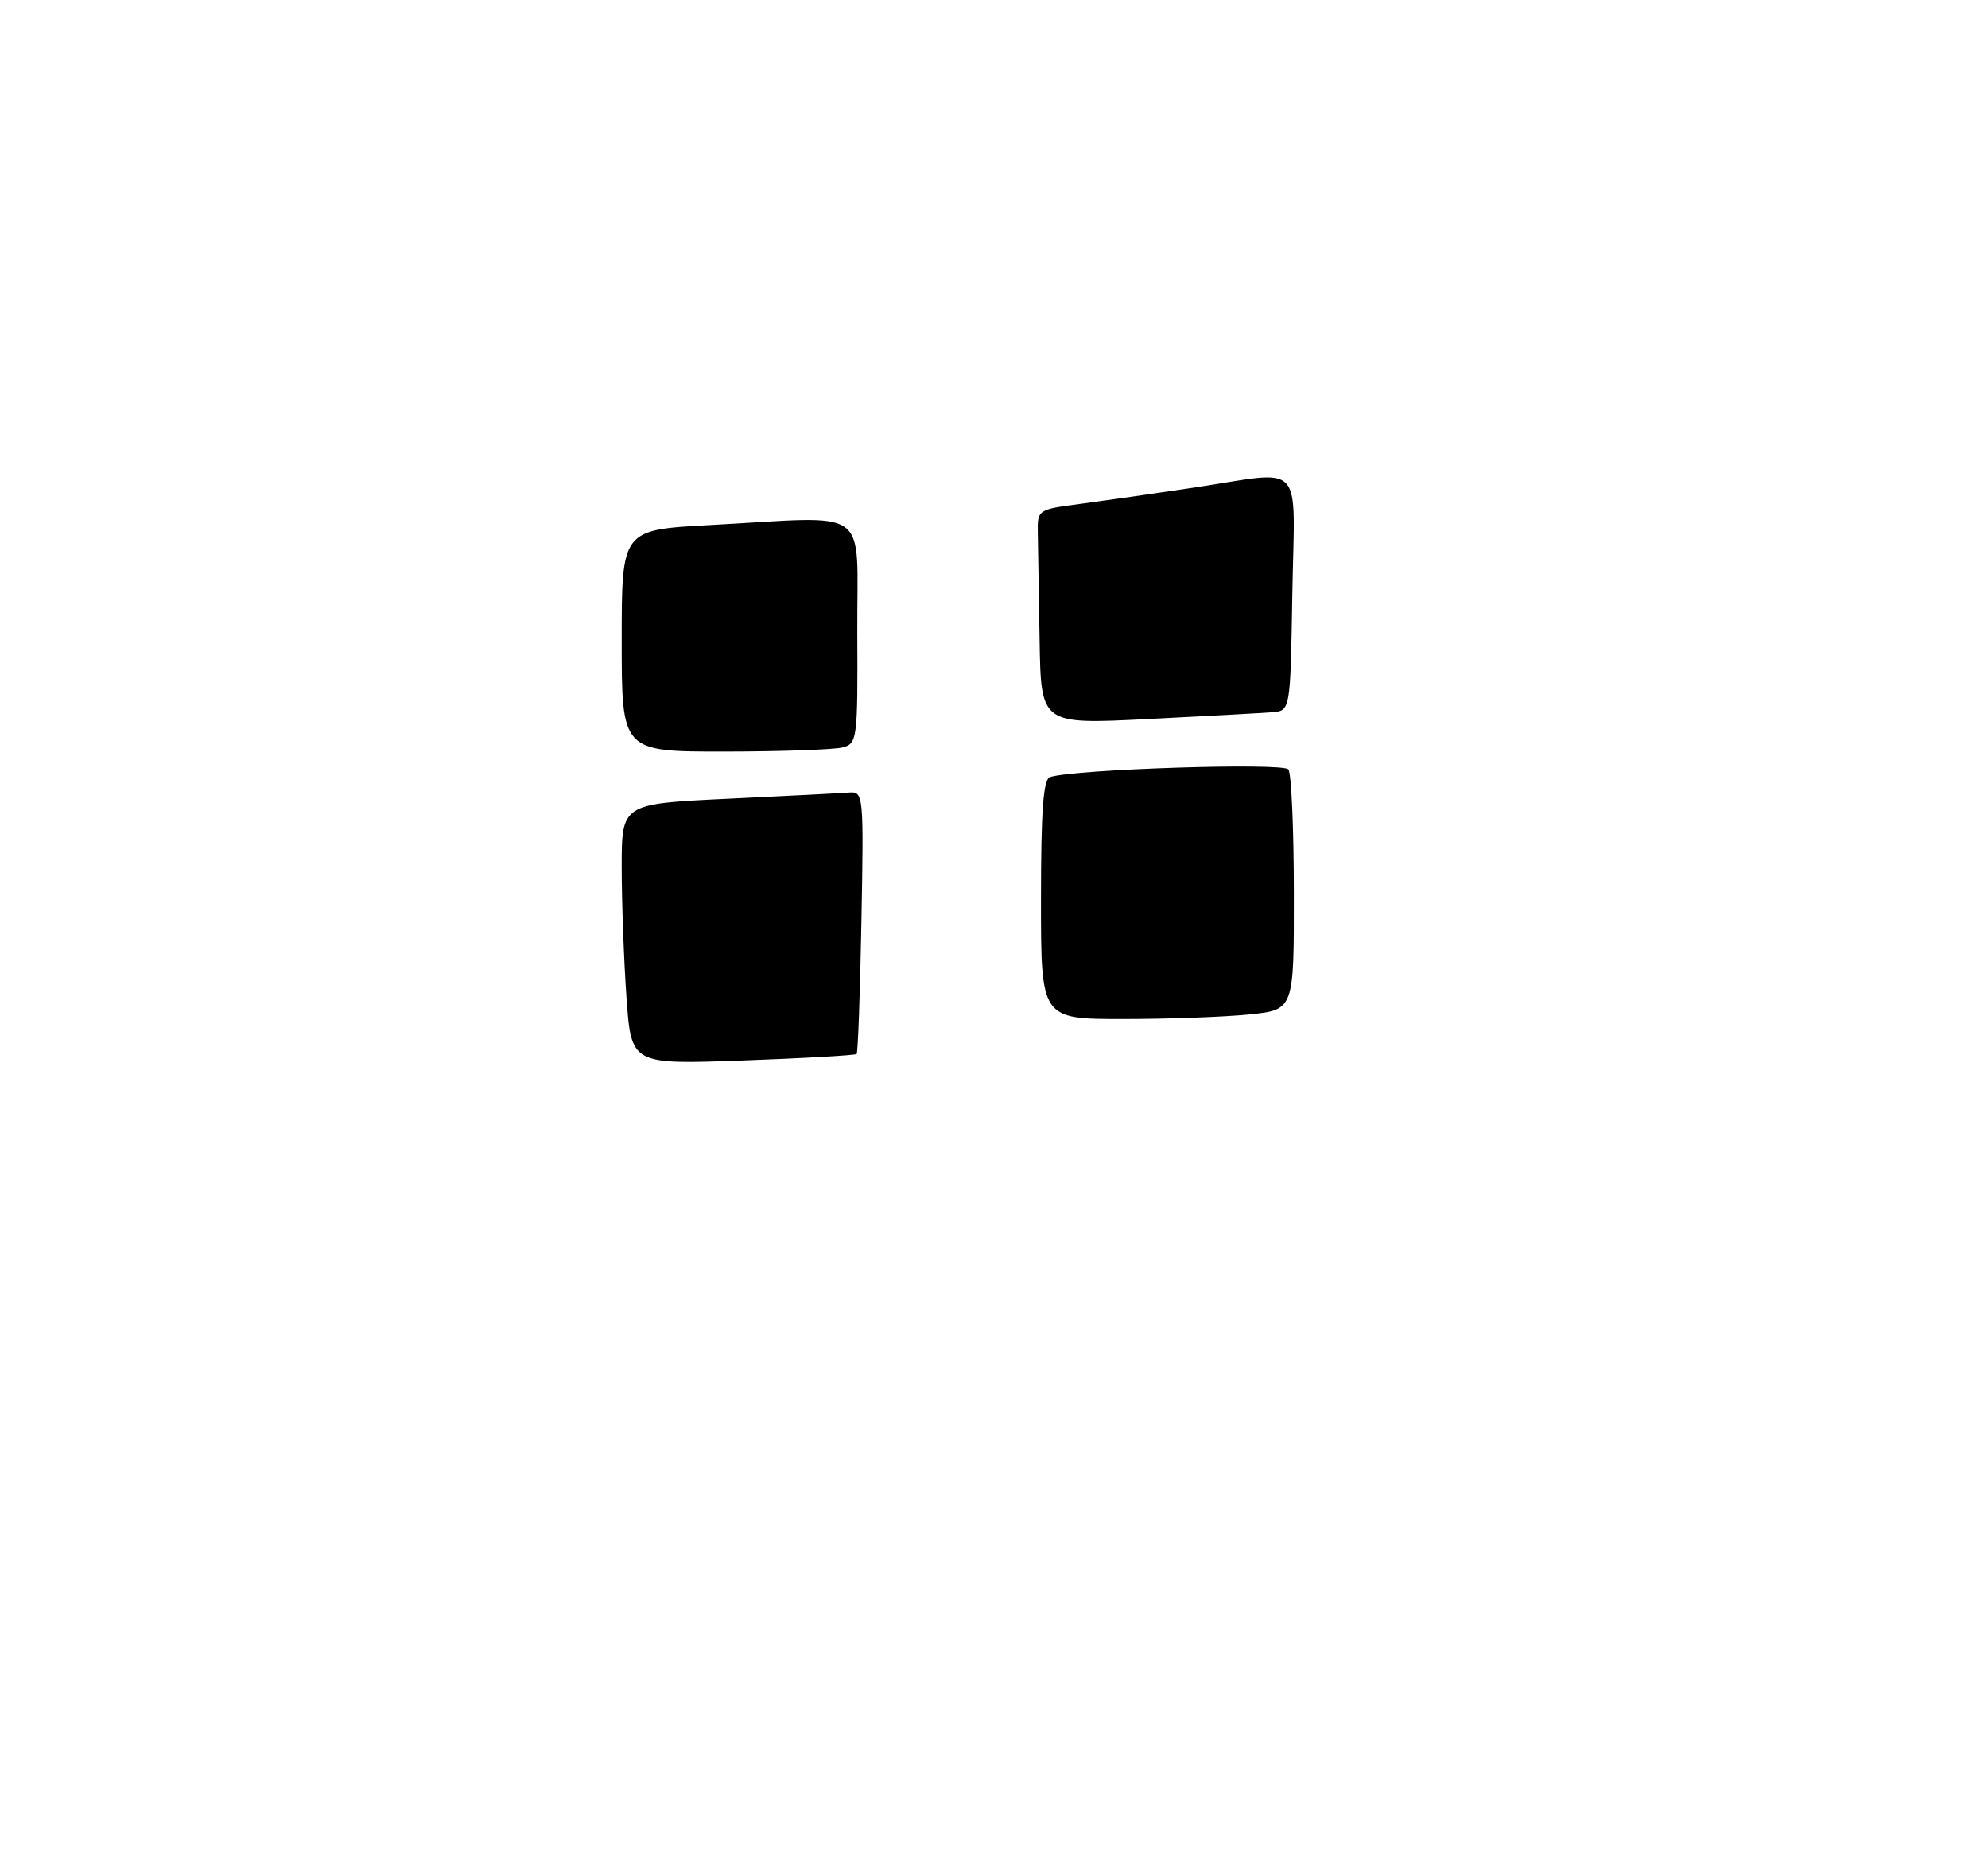 <?xml version="1.0" encoding="UTF-8" standalone="no"?>
<!DOCTYPE svg PUBLIC "-//W3C//DTD SVG 1.1//EN" "http://www.w3.org/Graphics/SVG/1.1/DTD/svg11.dtd" >
<svg xmlns="http://www.w3.org/2000/svg" xmlns:xlink="http://www.w3.org/1999/xlink" version="1.1" viewBox="0 0 275 256">
 <g >
 <path fill="currentColor"
d=" M 86.66 137.99 C 86.30 132.88 86.00 124.76 86.00 119.95 C 86.00 111.21 86.00 111.21 100.75 110.51 C 108.86 110.12 116.40 109.74 117.50 109.65 C 119.44 109.50 119.49 110.01 119.16 127.50 C 118.98 137.40 118.68 145.65 118.50 145.83 C 118.32 146.01 111.23 146.42 102.74 146.73 C 87.32 147.29 87.32 147.29 86.66 137.99 Z  M 144.00 124.47 C 144.00 112.13 144.32 107.83 145.25 107.52 C 148.55 106.42 177.55 105.49 178.23 106.46 C 178.64 107.03 178.98 114.75 178.98 123.61 C 179.00 139.72 179.00 139.72 172.85 140.36 C 169.47 140.71 161.60 141.00 155.35 141.00 C 144.00 141.00 144.00 141.00 144.00 124.47 Z  M 86.00 88.65 C 86.00 73.31 86.00 73.31 98.16 72.65 C 120.88 71.43 118.51 69.72 118.59 87.43 C 118.66 102.24 118.58 102.88 116.58 103.41 C 115.44 103.72 108.09 103.98 100.25 103.99 C 86.00 104.00 86.00 104.00 86.00 88.65 Z  M 143.81 88.61 C 143.70 82.23 143.59 75.54 143.56 73.75 C 143.50 70.52 143.54 70.49 149.50 69.71 C 152.80 69.27 159.87 68.26 165.20 67.46 C 180.70 65.13 179.09 63.39 178.77 82.17 C 178.50 98.34 178.50 98.34 176.00 98.54 C 174.62 98.66 166.86 99.08 158.75 99.49 C 144.00 100.23 144.00 100.23 143.81 88.61 Z "/>
</g>
</svg>